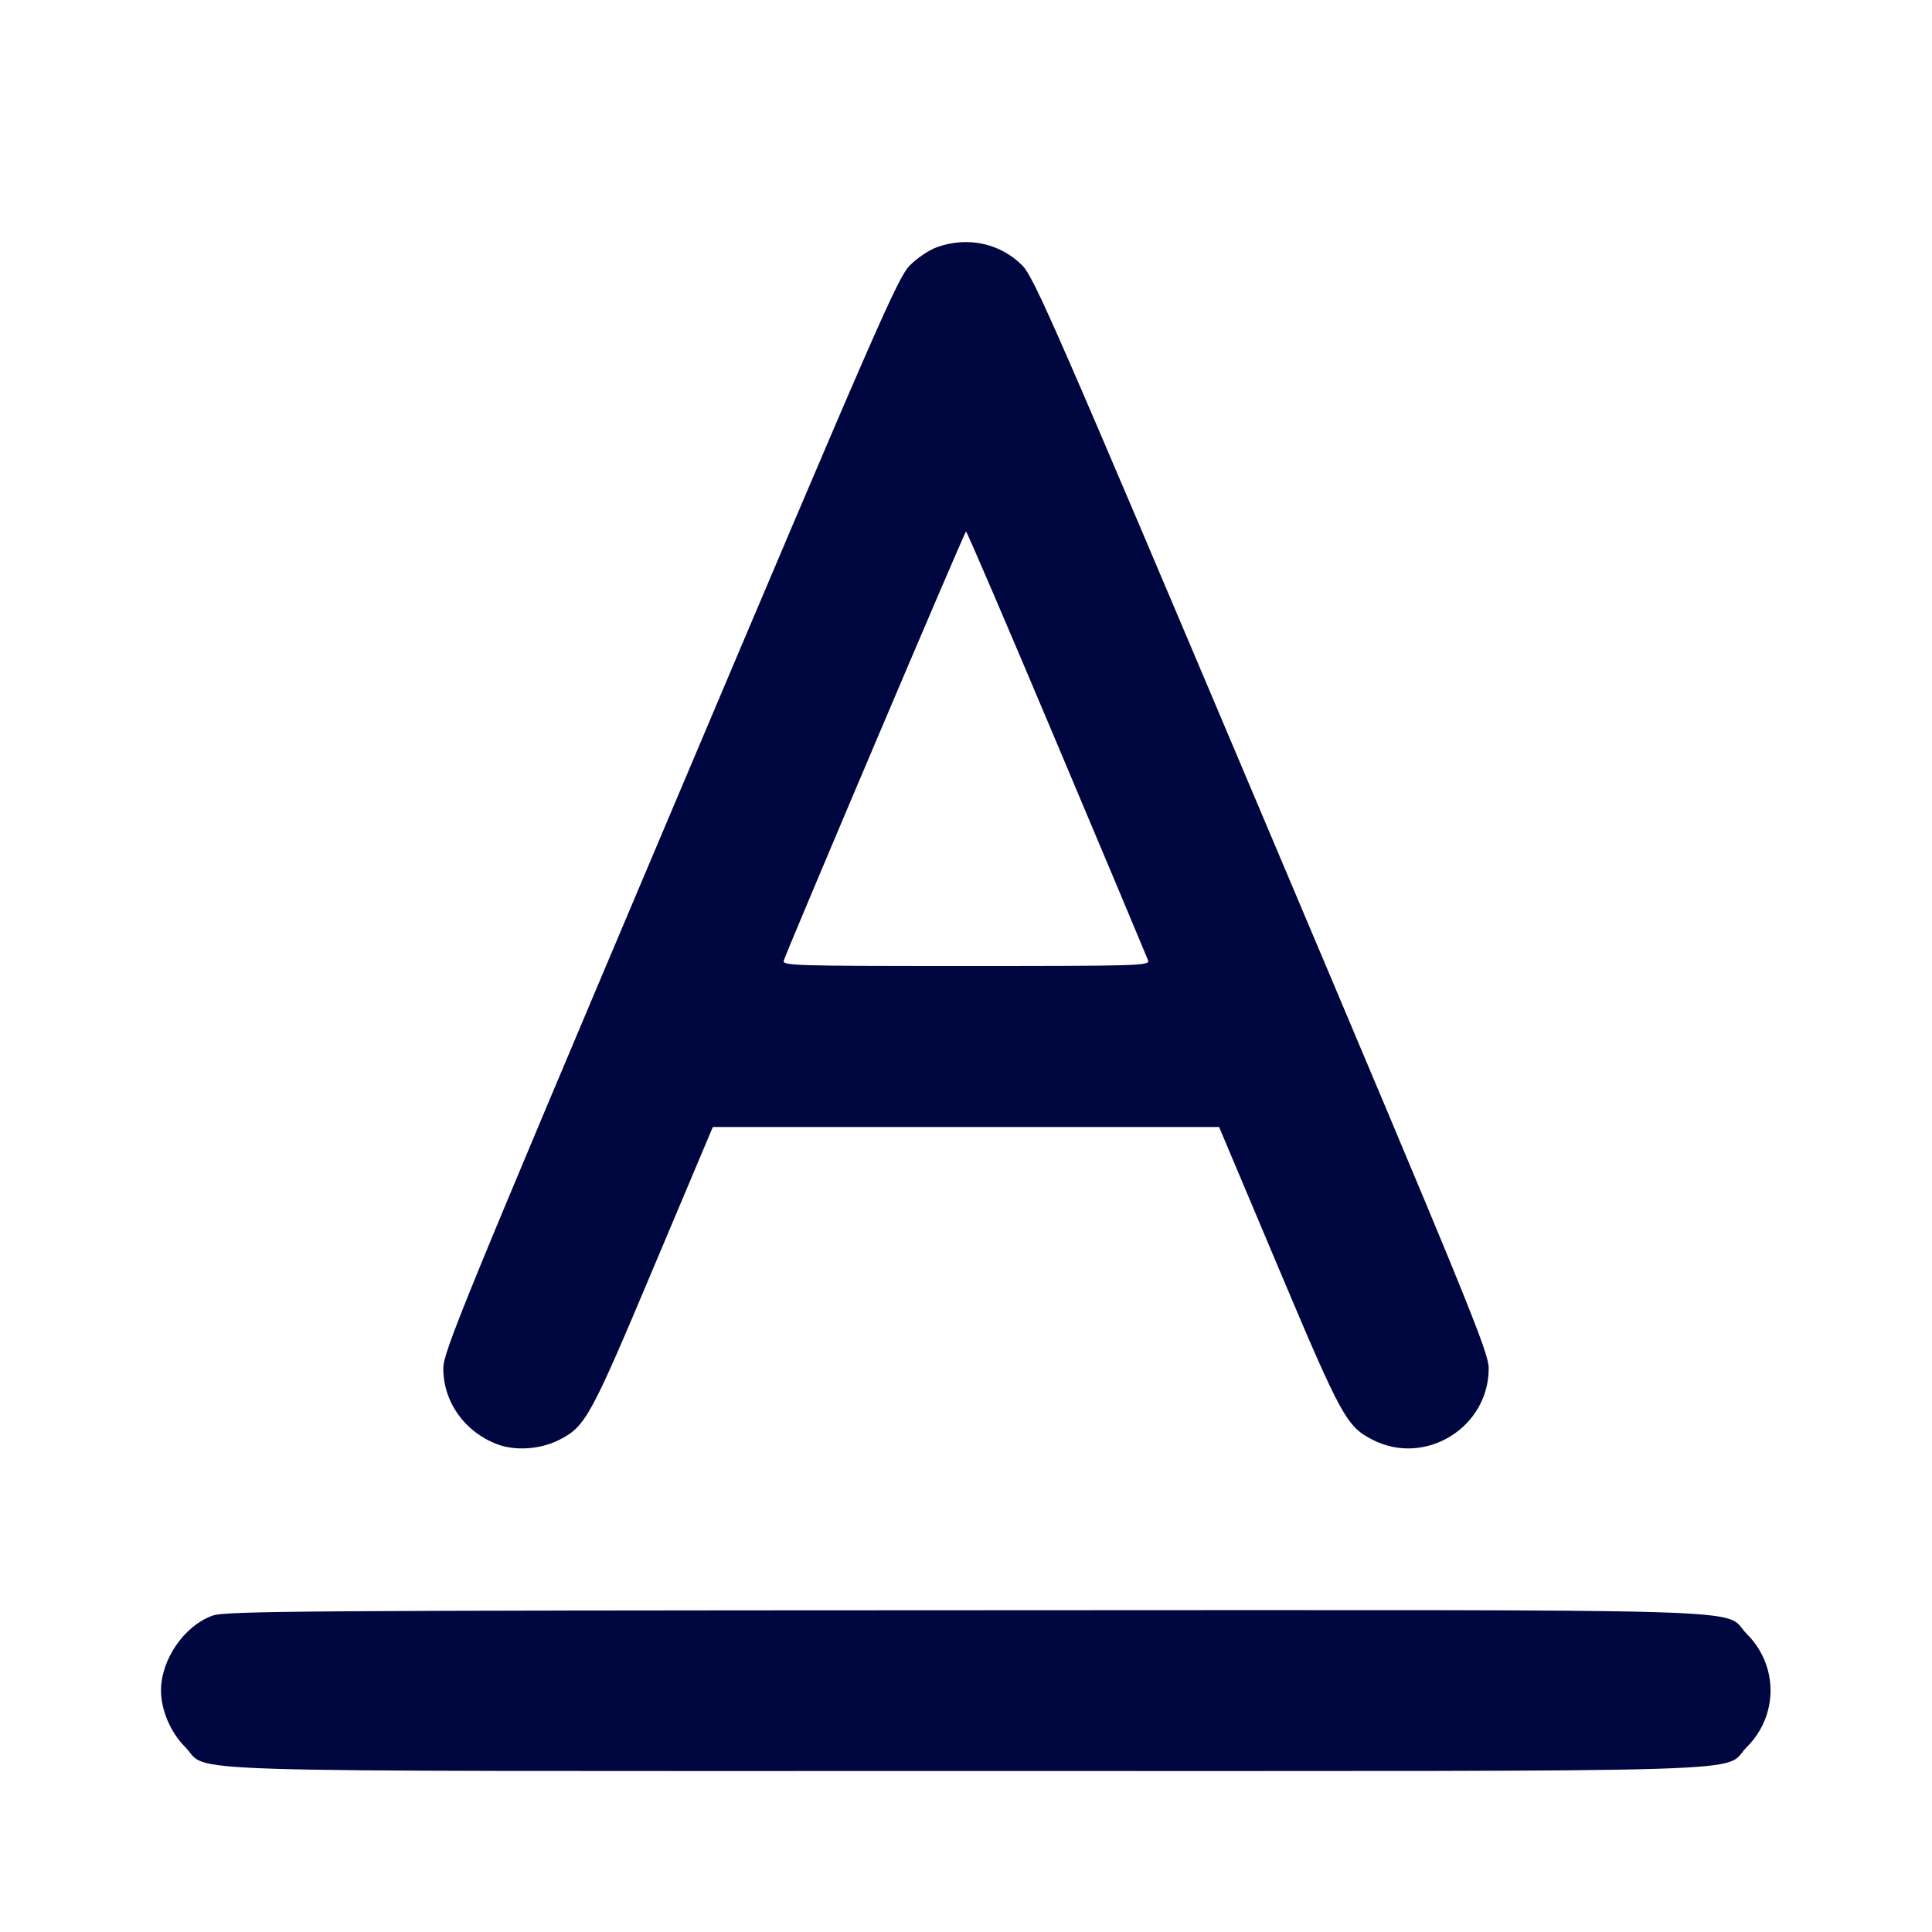 <svg xmlns="http://www.w3.org/2000/svg" width="24" height="24" fill="currentColor" class="mmi mmi-textcolor" viewBox="0 0 24 24"><path d="M11.643 3.069 C 11.546 3.103,11.393 3.205,11.303 3.296 C 11.153 3.446,10.903 4.019,8.323 10.119 C 5.735 16.237,5.507 16.796,5.507 16.999 C 5.507 17.415,5.770 17.786,6.174 17.940 C 6.401 18.027,6.715 18.005,6.948 17.886 C 7.273 17.721,7.336 17.605,8.117 15.750 L 8.855 14.000 11.999 14.000 L 15.144 14.000 15.882 15.750 C 16.664 17.605,16.728 17.721,17.052 17.886 C 17.705 18.219,18.493 17.734,18.493 16.999 C 18.493 16.796,18.265 16.237,15.677 10.119 C 13.102 4.031,12.846 3.446,12.698 3.296 C 12.424 3.022,12.022 2.935,11.643 3.069 M13.128 9.231 C 13.738 10.677,14.248 11.892,14.262 11.930 C 14.287 11.996,14.163 12.000,12.000 12.000 C 9.837 12.000,9.713 11.996,9.737 11.930 C 9.842 11.647,11.984 6.602,12.000 6.602 C 12.011 6.602,12.519 7.785,13.128 9.231 M2.643 20.069 C 2.291 20.193,2.000 20.614,2.000 21.000 C 2.000 21.242,2.119 21.521,2.299 21.701 C 2.625 22.027,1.736 22.000,12.000 22.000 C 22.264 22.000,21.375 22.027,21.701 21.701 C 22.092 21.310,22.092 20.690,21.701 20.299 C 21.375 19.972,22.268 20.000,11.983 20.003 C 3.791 20.006,2.801 20.013,2.643 20.069 " fill="#000640" stroke="none" fill-rule="evenodd"></path></svg>